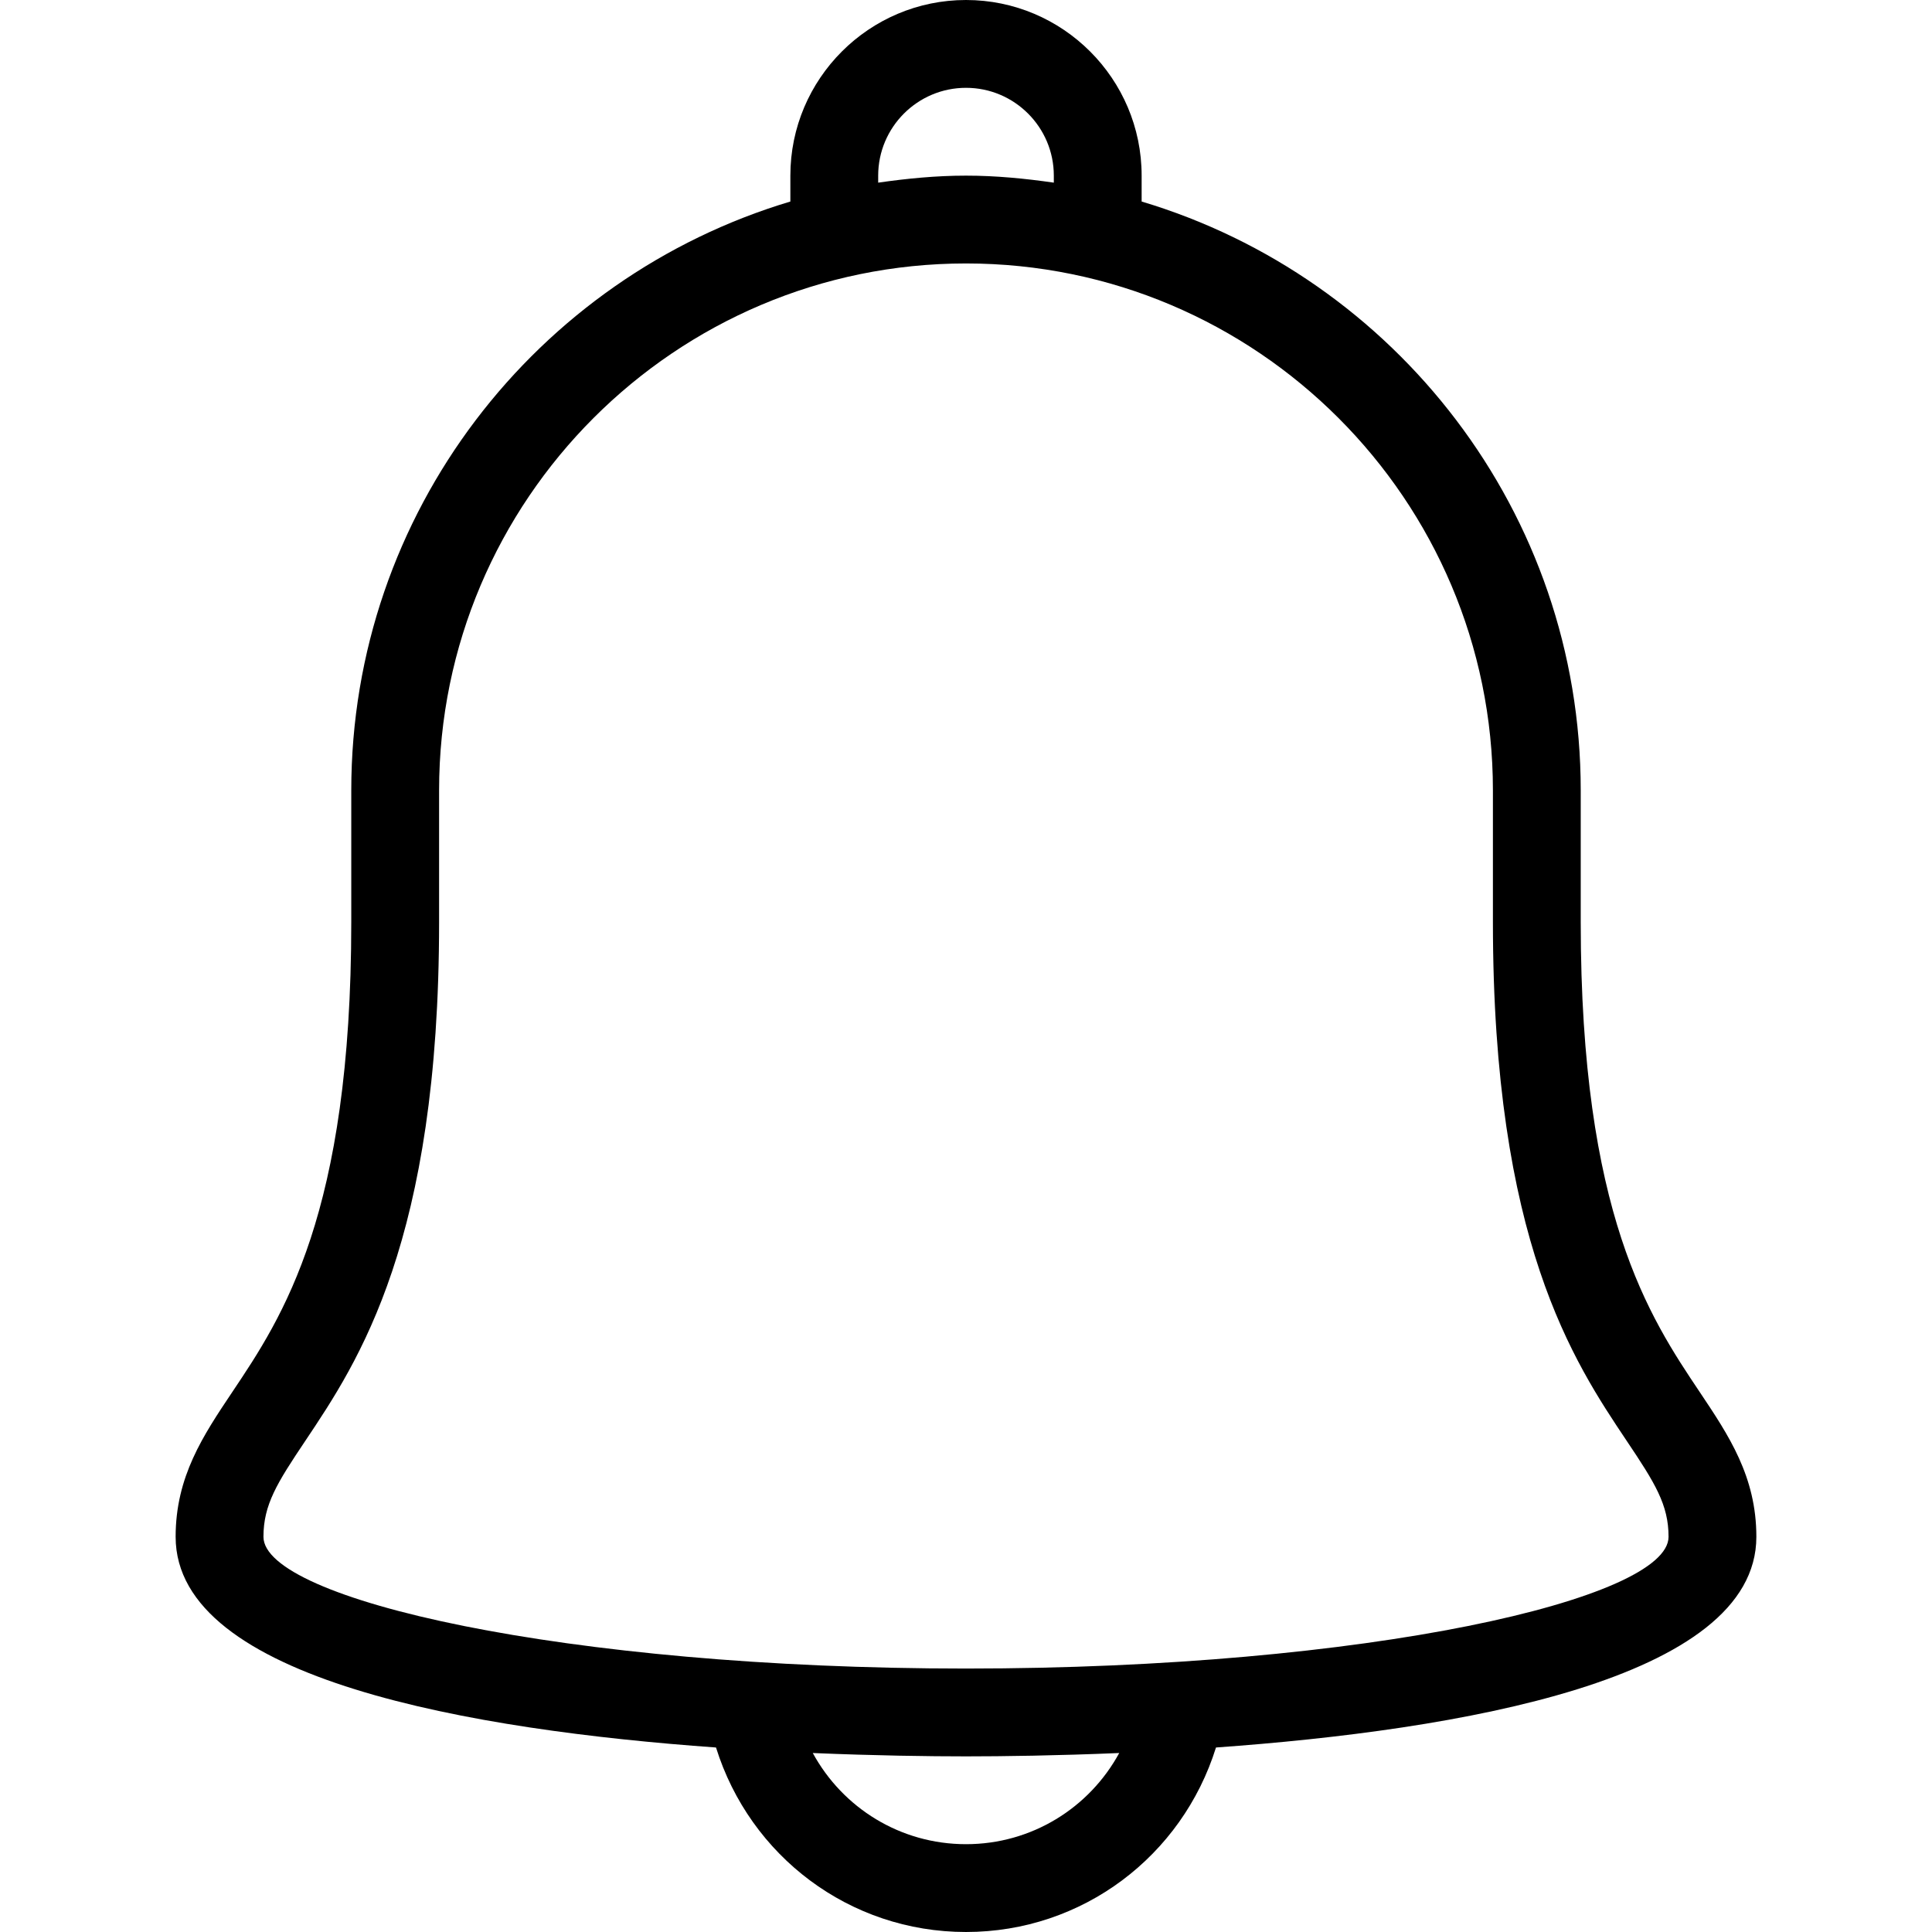 <svg xmlns="http://www.w3.org/2000/svg" viewBox="0 0 469.333 469.333"><path d="M412.917 338.177C400.708 319.958 384 295.01 384 224v-32c0-67.512-45.066-124.63-106.667-143.043v-6.29C277.333 19.135 258.188 0 234.667 0S192 19.135 192 42.667v6.29C130.401 67.37 85.333 124.488 85.333 192v32c0 71.01-16.708 95.958-28.917 114.177-7.063 10.552-13.75 20.521-13.75 35.156 0 34.775 72.495 46.978 131.271 51.181 8.241 26.383 32.432 44.819 60.729 44.819s52.488-18.436 60.729-44.819c58.776-4.203 131.271-16.406 131.271-51.181.001-14.635-6.687-24.604-13.749-35.156zM213.333 42.667c0-11.76 9.563-21.333 21.333-21.333S256 30.906 256 42.667v1.704c-6.987-1.006-14.072-1.704-21.333-1.704s-14.346.698-21.333 1.704v-1.704zM234.667 448c-15.944 0-29.947-8.799-37.221-22.147 15.115.638 28.24.814 37.221.814 8.983 0 22.107-.176 37.223-.814C264.615 439.201 250.611 448 234.667 448zm0-42.667c-97.688 0-170.667-16.896-170.667-32 0-7.802 3.292-13.063 10.146-23.281C87.083 330.719 106.667 301.5 106.667 224v-32c0-70.583 57.417-128 128-128s128 57.417 128 128v32c0 77.5 19.583 106.719 32.521 126.052 6.854 10.219 10.146 15.479 10.146 23.281-.001 15.105-72.98 32-170.667 32z"/></svg>